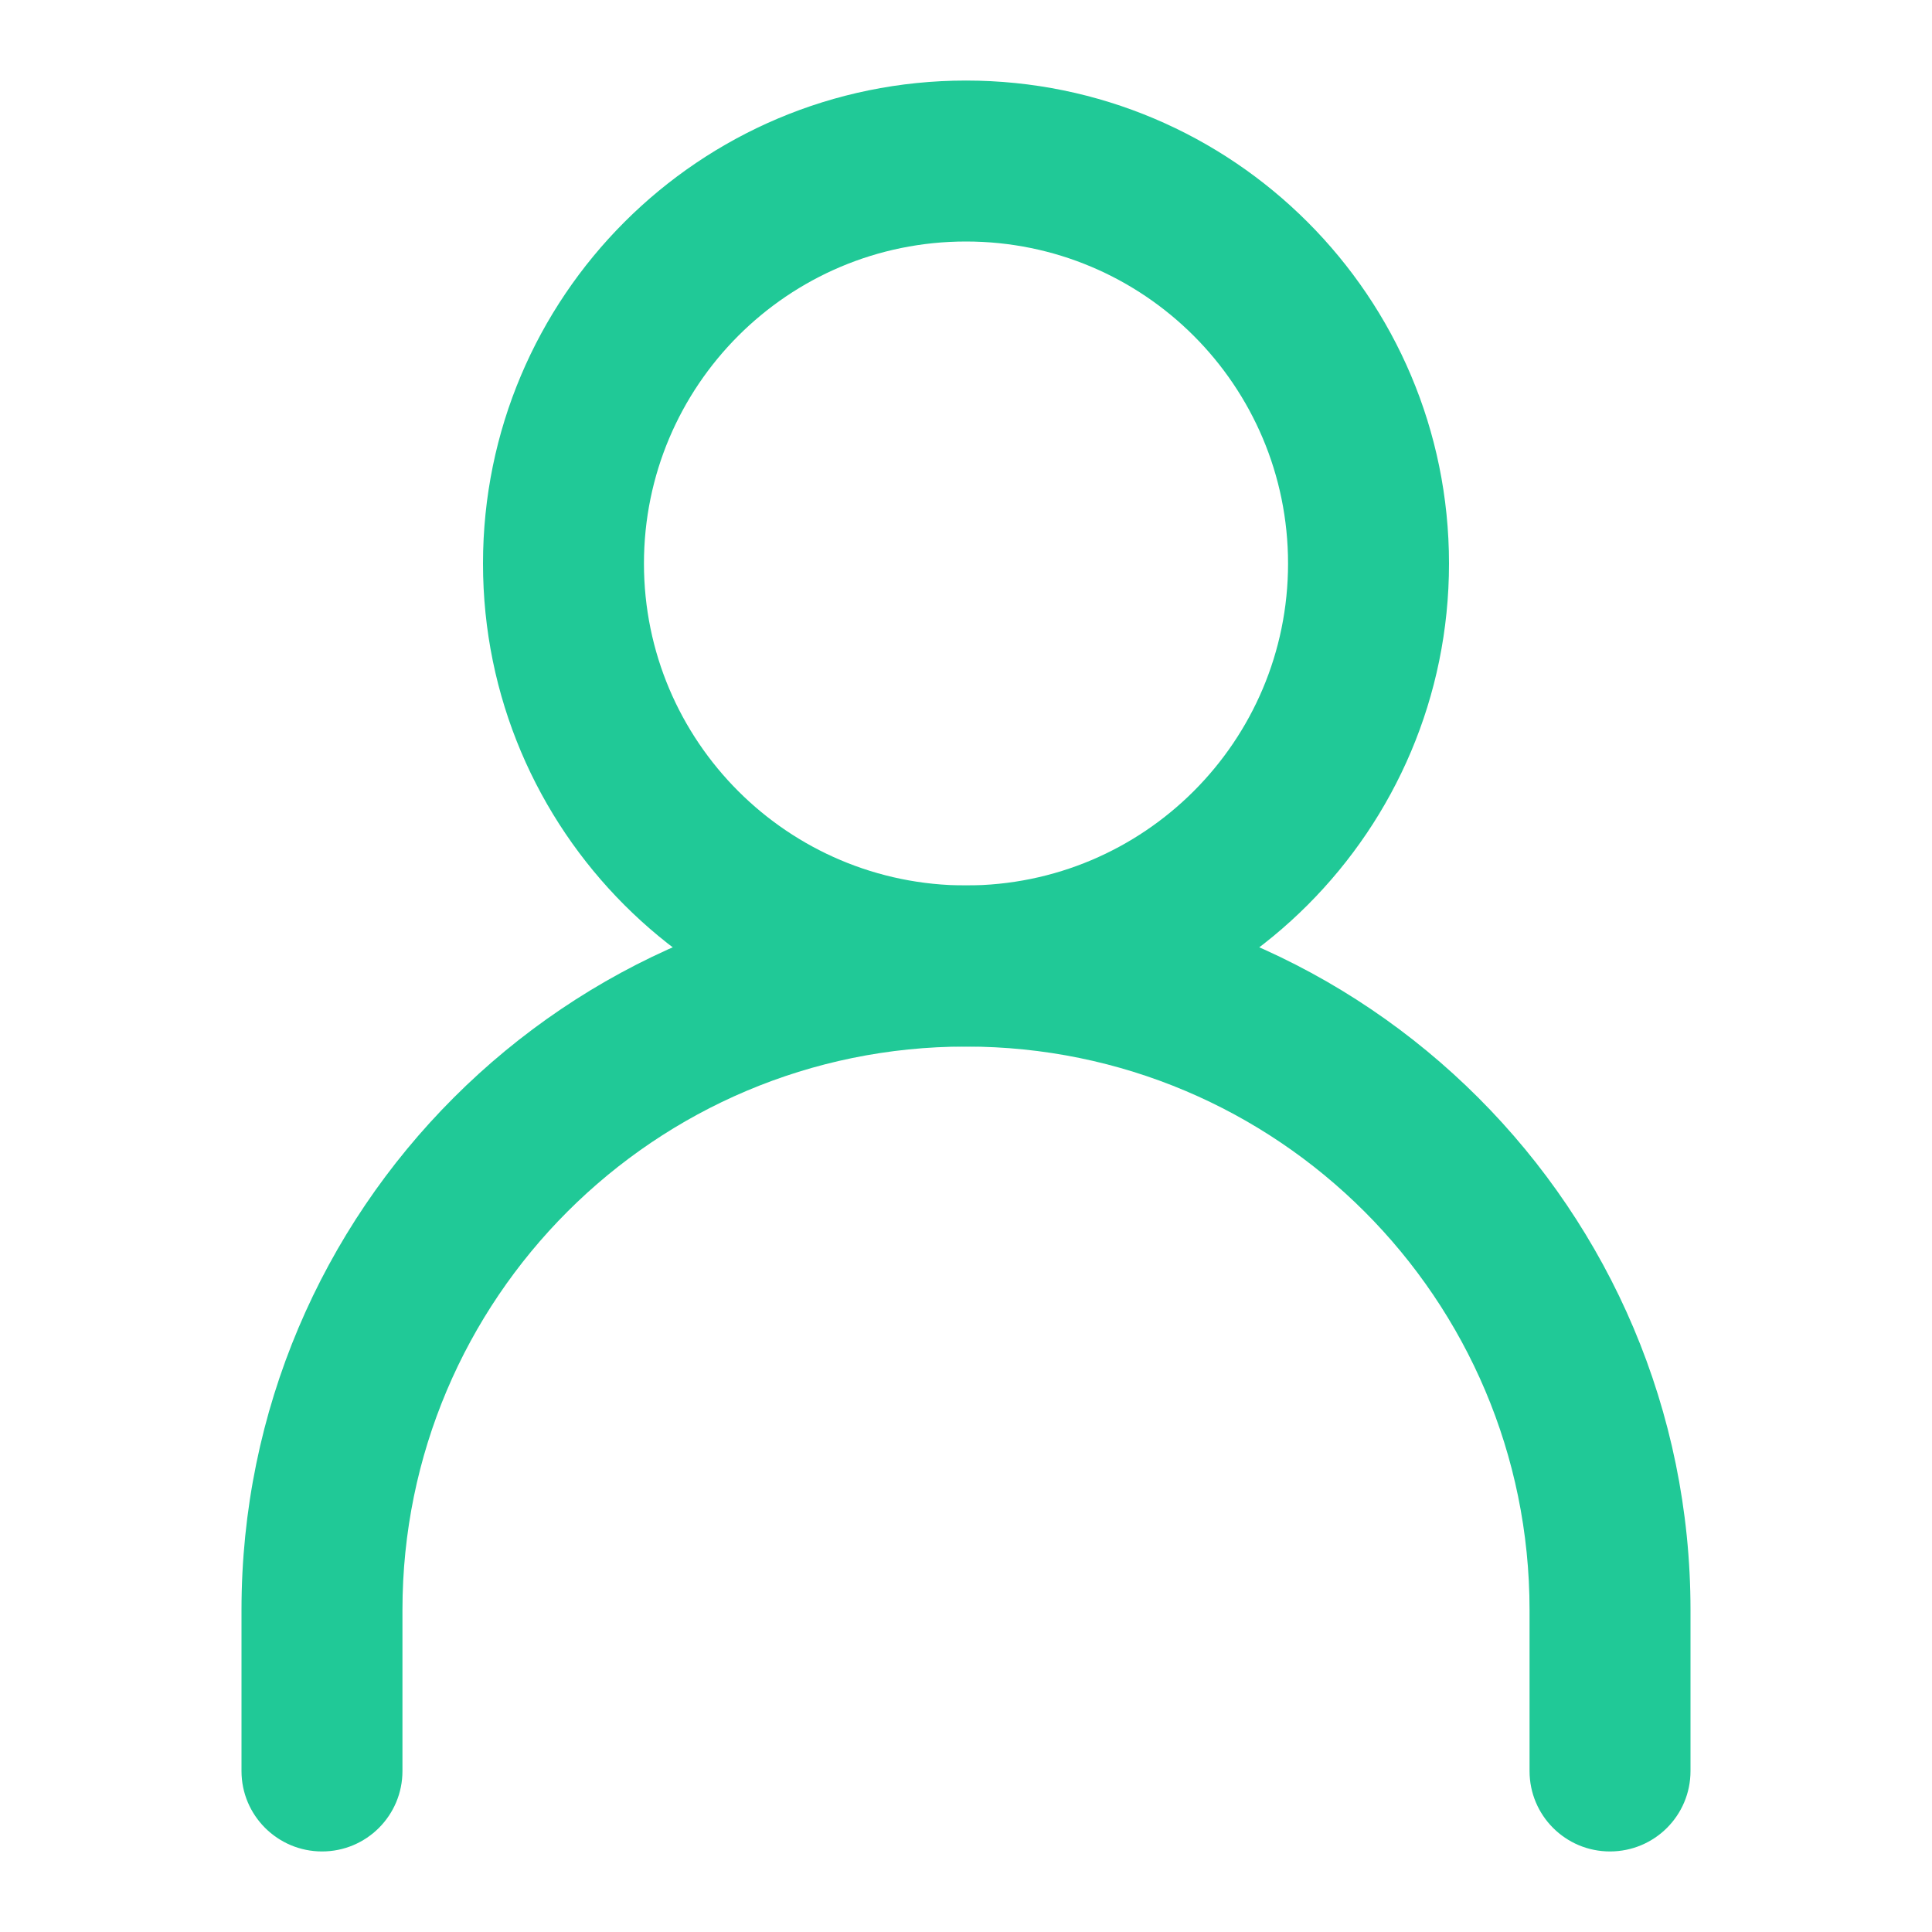 <svg width="13" height="13" viewBox="0 0 13 13" fill="none" xmlns="http://www.w3.org/2000/svg">
<path fill-rule="evenodd" clip-rule="evenodd" d="M6.5 7.042C4.406 7.042 2.708 8.739 2.708 10.833V11.917C2.708 12.216 2.466 12.458 2.167 12.458C1.868 12.458 1.625 12.216 1.625 11.917V10.833C1.625 8.141 3.808 5.958 6.5 5.958C9.192 5.958 11.375 8.141 11.375 10.833V11.917C11.375 12.216 11.133 12.458 10.833 12.458C10.534 12.458 10.292 12.216 10.292 11.917V10.833C10.292 8.739 8.594 7.042 6.5 7.042Z" fill="#20C997"/>
<path fill-rule="evenodd" clip-rule="evenodd" d="M6.5 5.958C7.697 5.958 8.667 4.988 8.667 3.792C8.667 2.595 7.697 1.625 6.5 1.625C5.303 1.625 4.333 2.595 4.333 3.792C4.333 4.988 5.303 5.958 6.5 5.958ZM6.5 7.042C8.295 7.042 9.75 5.587 9.75 3.792C9.75 1.997 8.295 0.542 6.5 0.542C4.705 0.542 3.25 1.997 3.25 3.792C3.25 5.587 4.705 7.042 6.5 7.042Z" fill="#20C997"/>
</svg>
